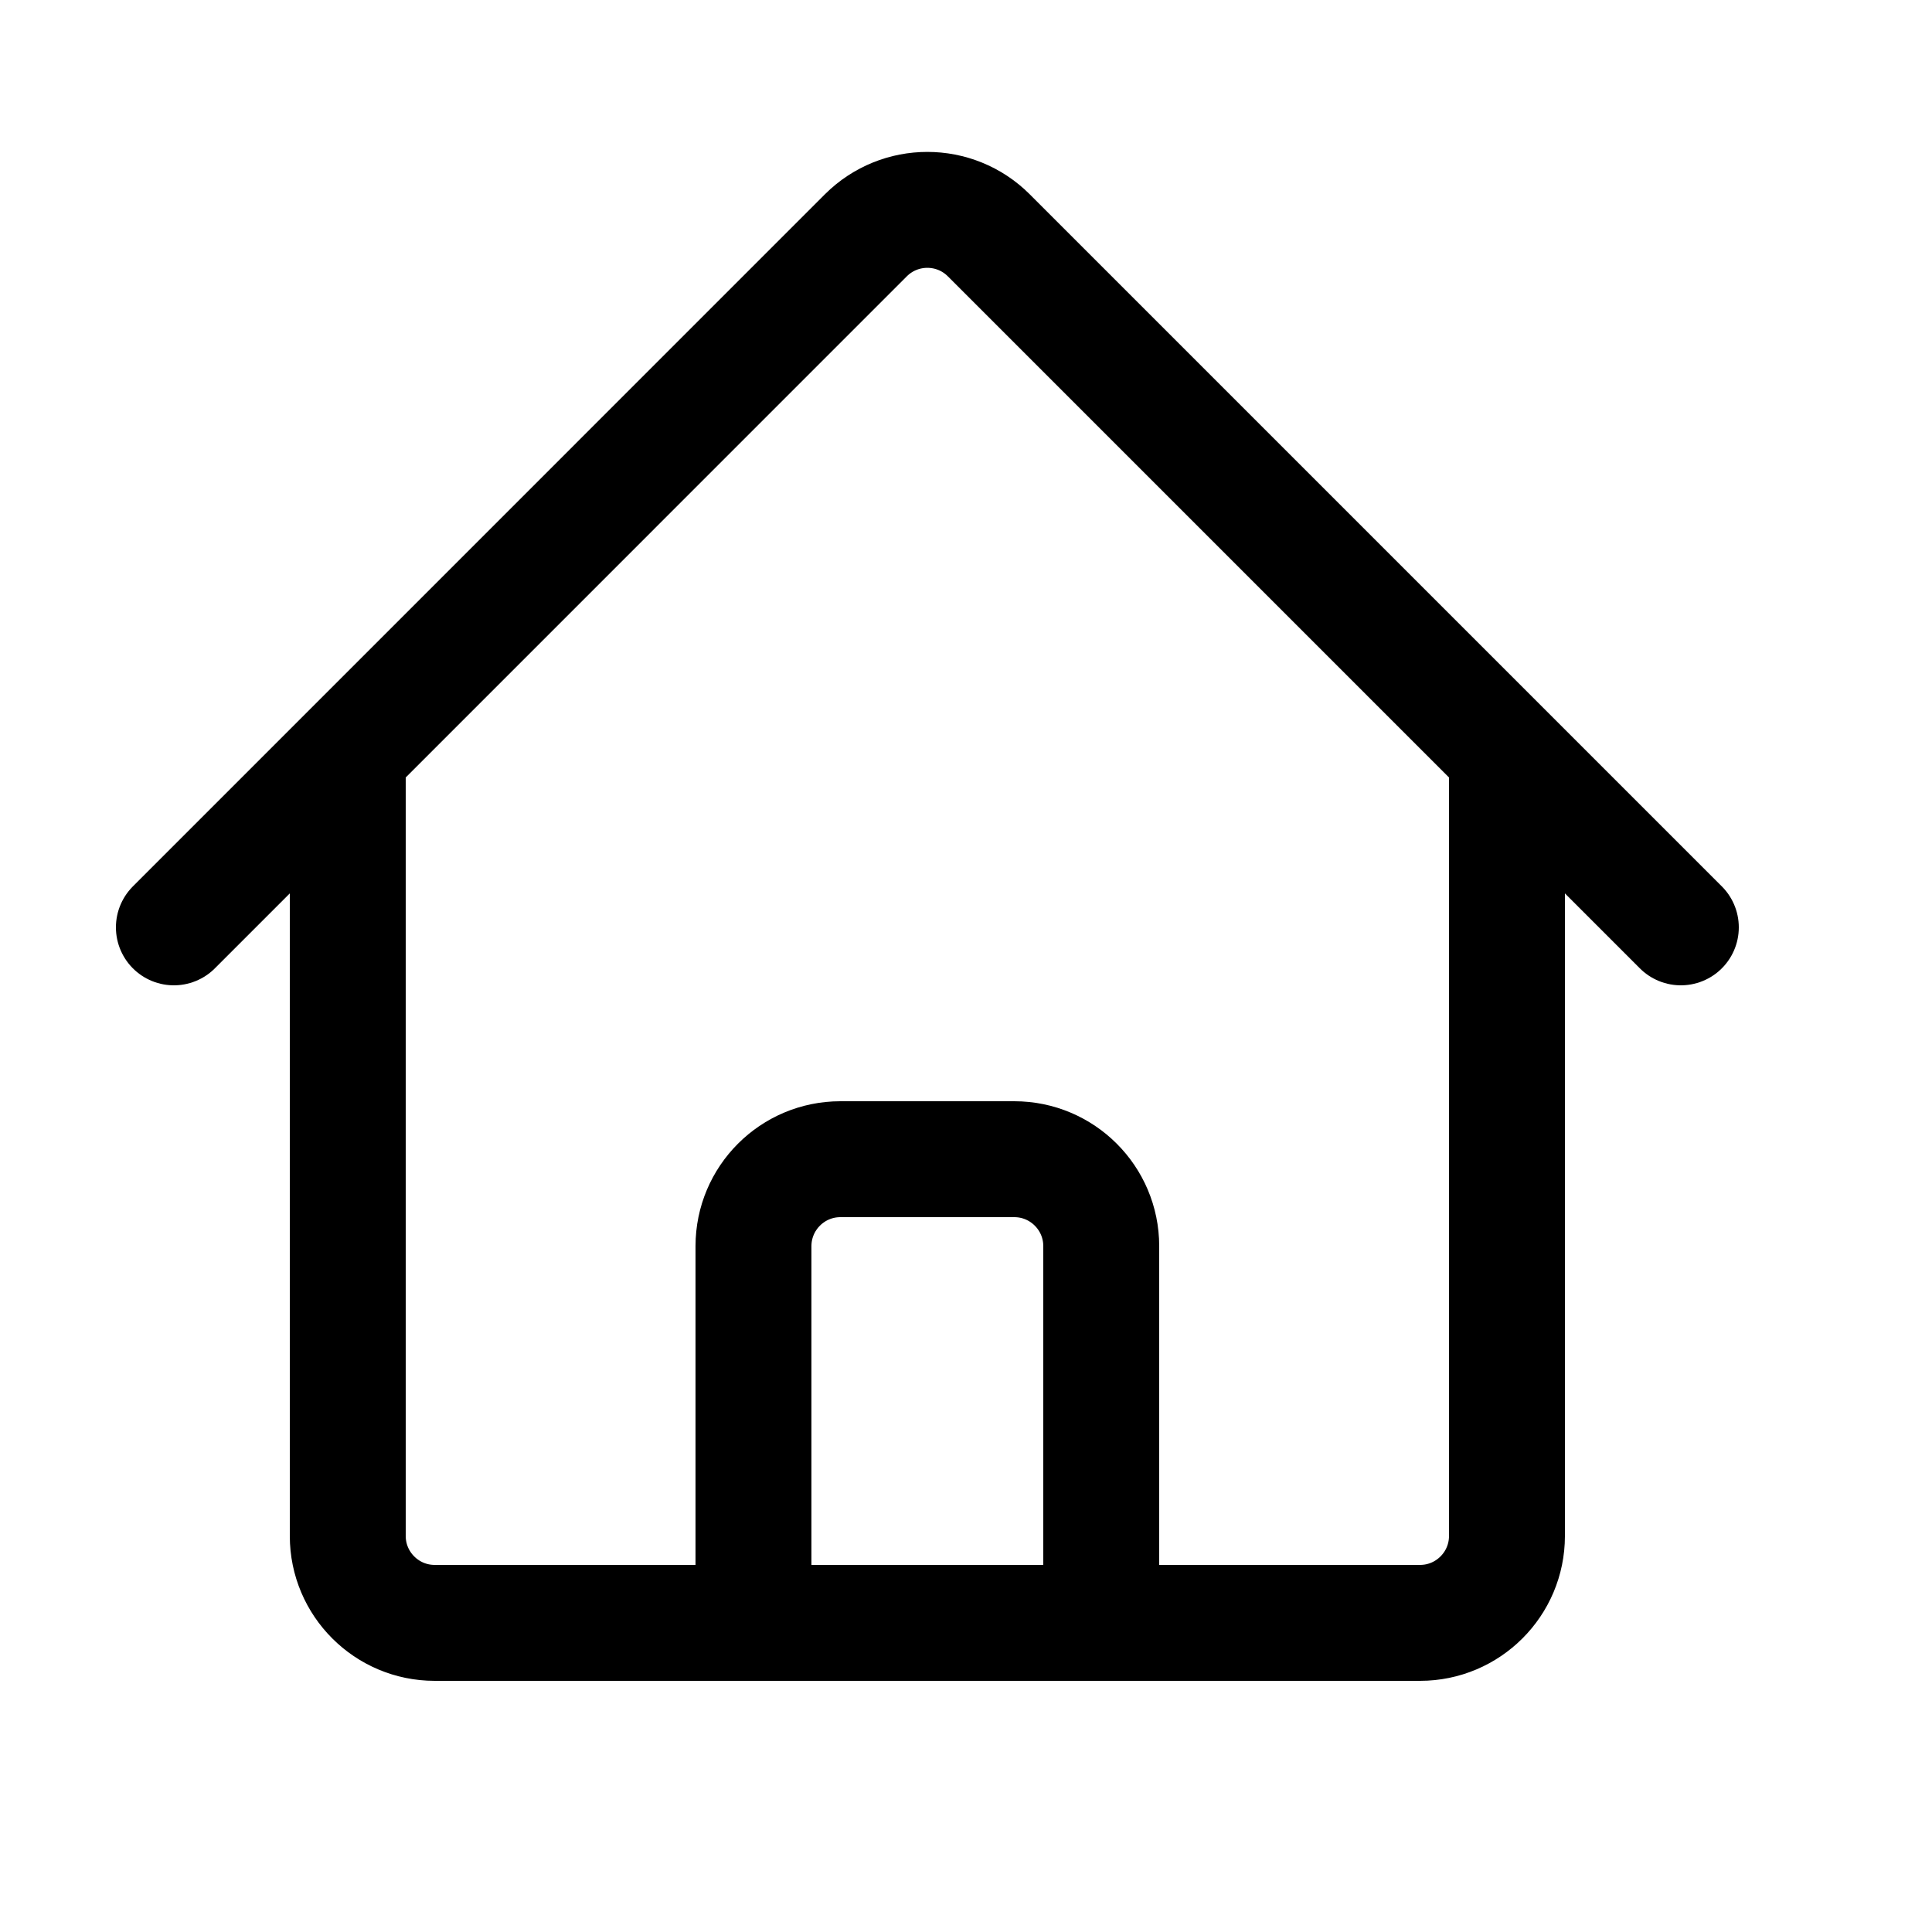 <svg xmlns="http://www.w3.org/2000/svg" class="text-gray-500 mr-4 h-6 w-6 flex-shrink-0" fill="none" viewBox="0 0 25 25"
     stroke-width="1.5" stroke="currentColor" aria-hidden="true">
    <path stroke-linecap="round" stroke-linejoin="round"
          d="M2.25 12l8.954-8.955c.44-.439 1.152-.439 1.591 0L21.75 12M4.5 9.75v10.125c0 .621.504 1.125 1.125 1.125H9.75v-4.875c0-.621.504-1.125 1.125-1.125h2.25c.621 0 1.125.504 1.125 1.125V21h4.125c.621 0 1.125-.504 1.125-1.125V9.75M8.25 21h8.25"/>
</svg>